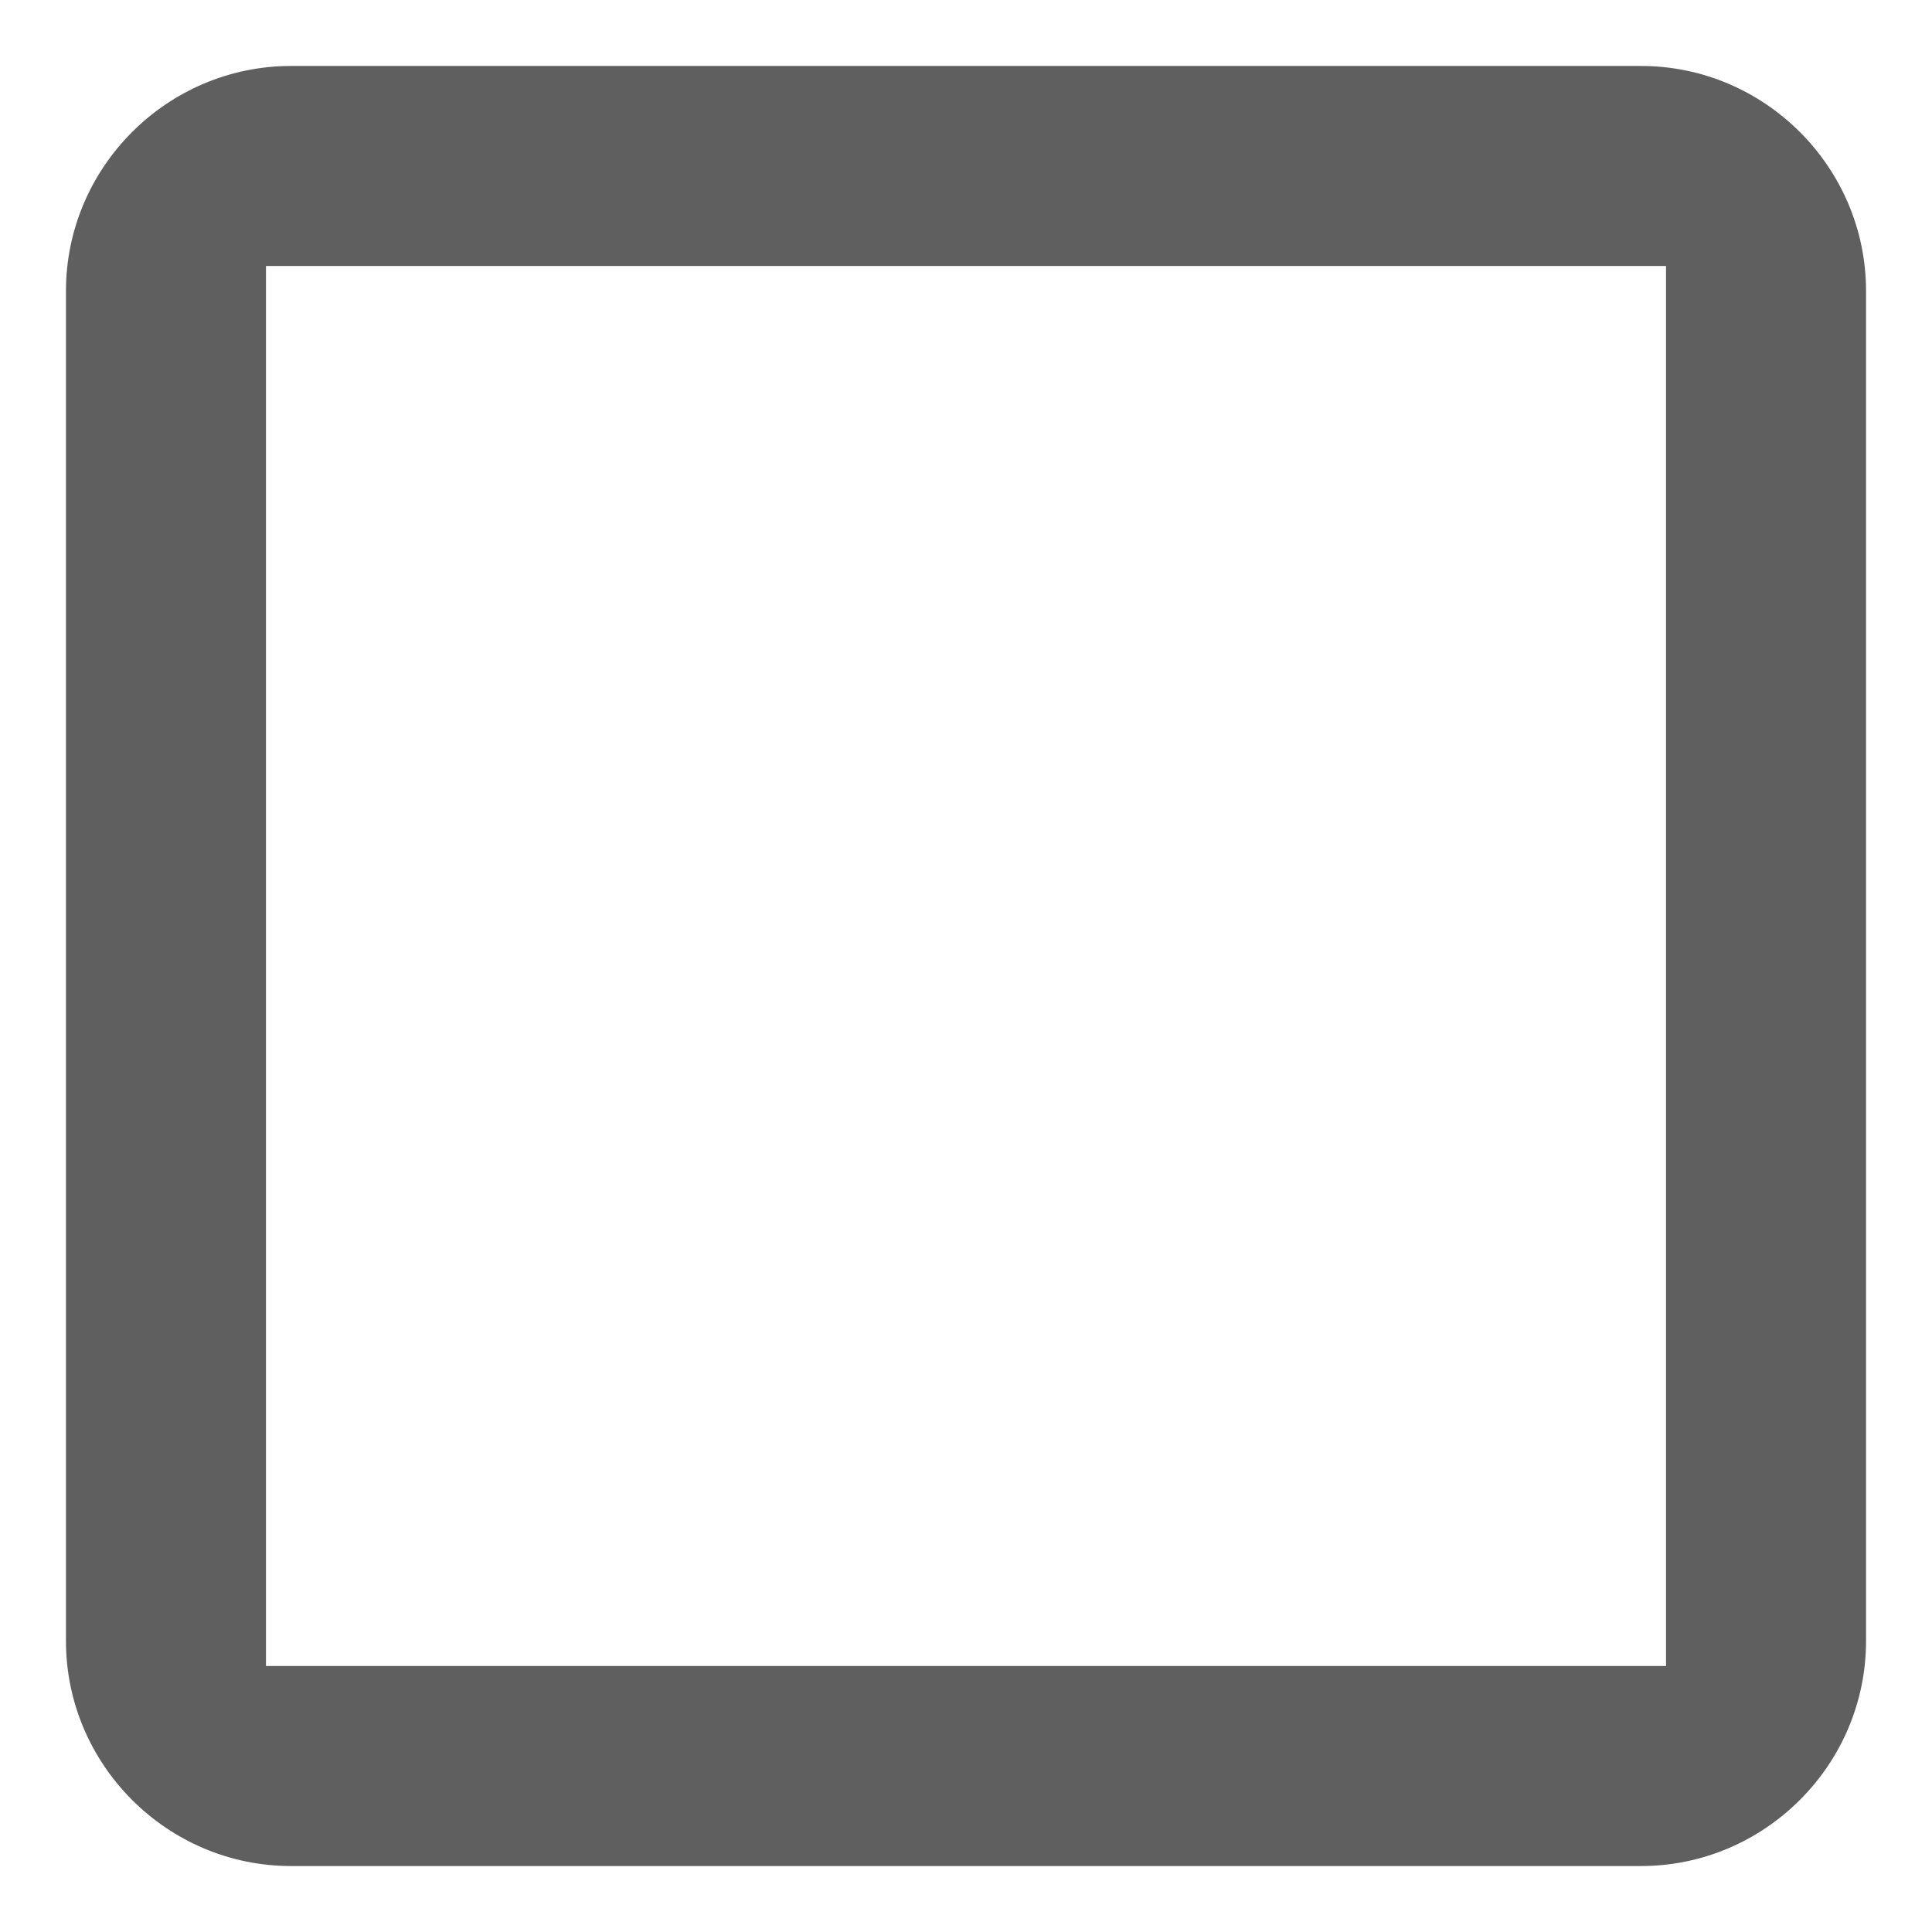 <svg width="21" height="21" viewBox="0 0 21 21" fill="none" xmlns="http://www.w3.org/2000/svg">
<path d="M17.837 0.717H3.163C1.818 0.717 0.717 1.818 0.717 3.163V17.837C0.717 19.182 1.818 20.283 3.163 20.283H17.837C19.182 20.283 20.283 19.182 20.283 17.837V3.163C20.283 1.818 19.182 0.717 17.837 0.717ZM18.109 18.109H2.891V2.891H18.109V18.109Z" fill="#5F5F5F"/>
</svg>
